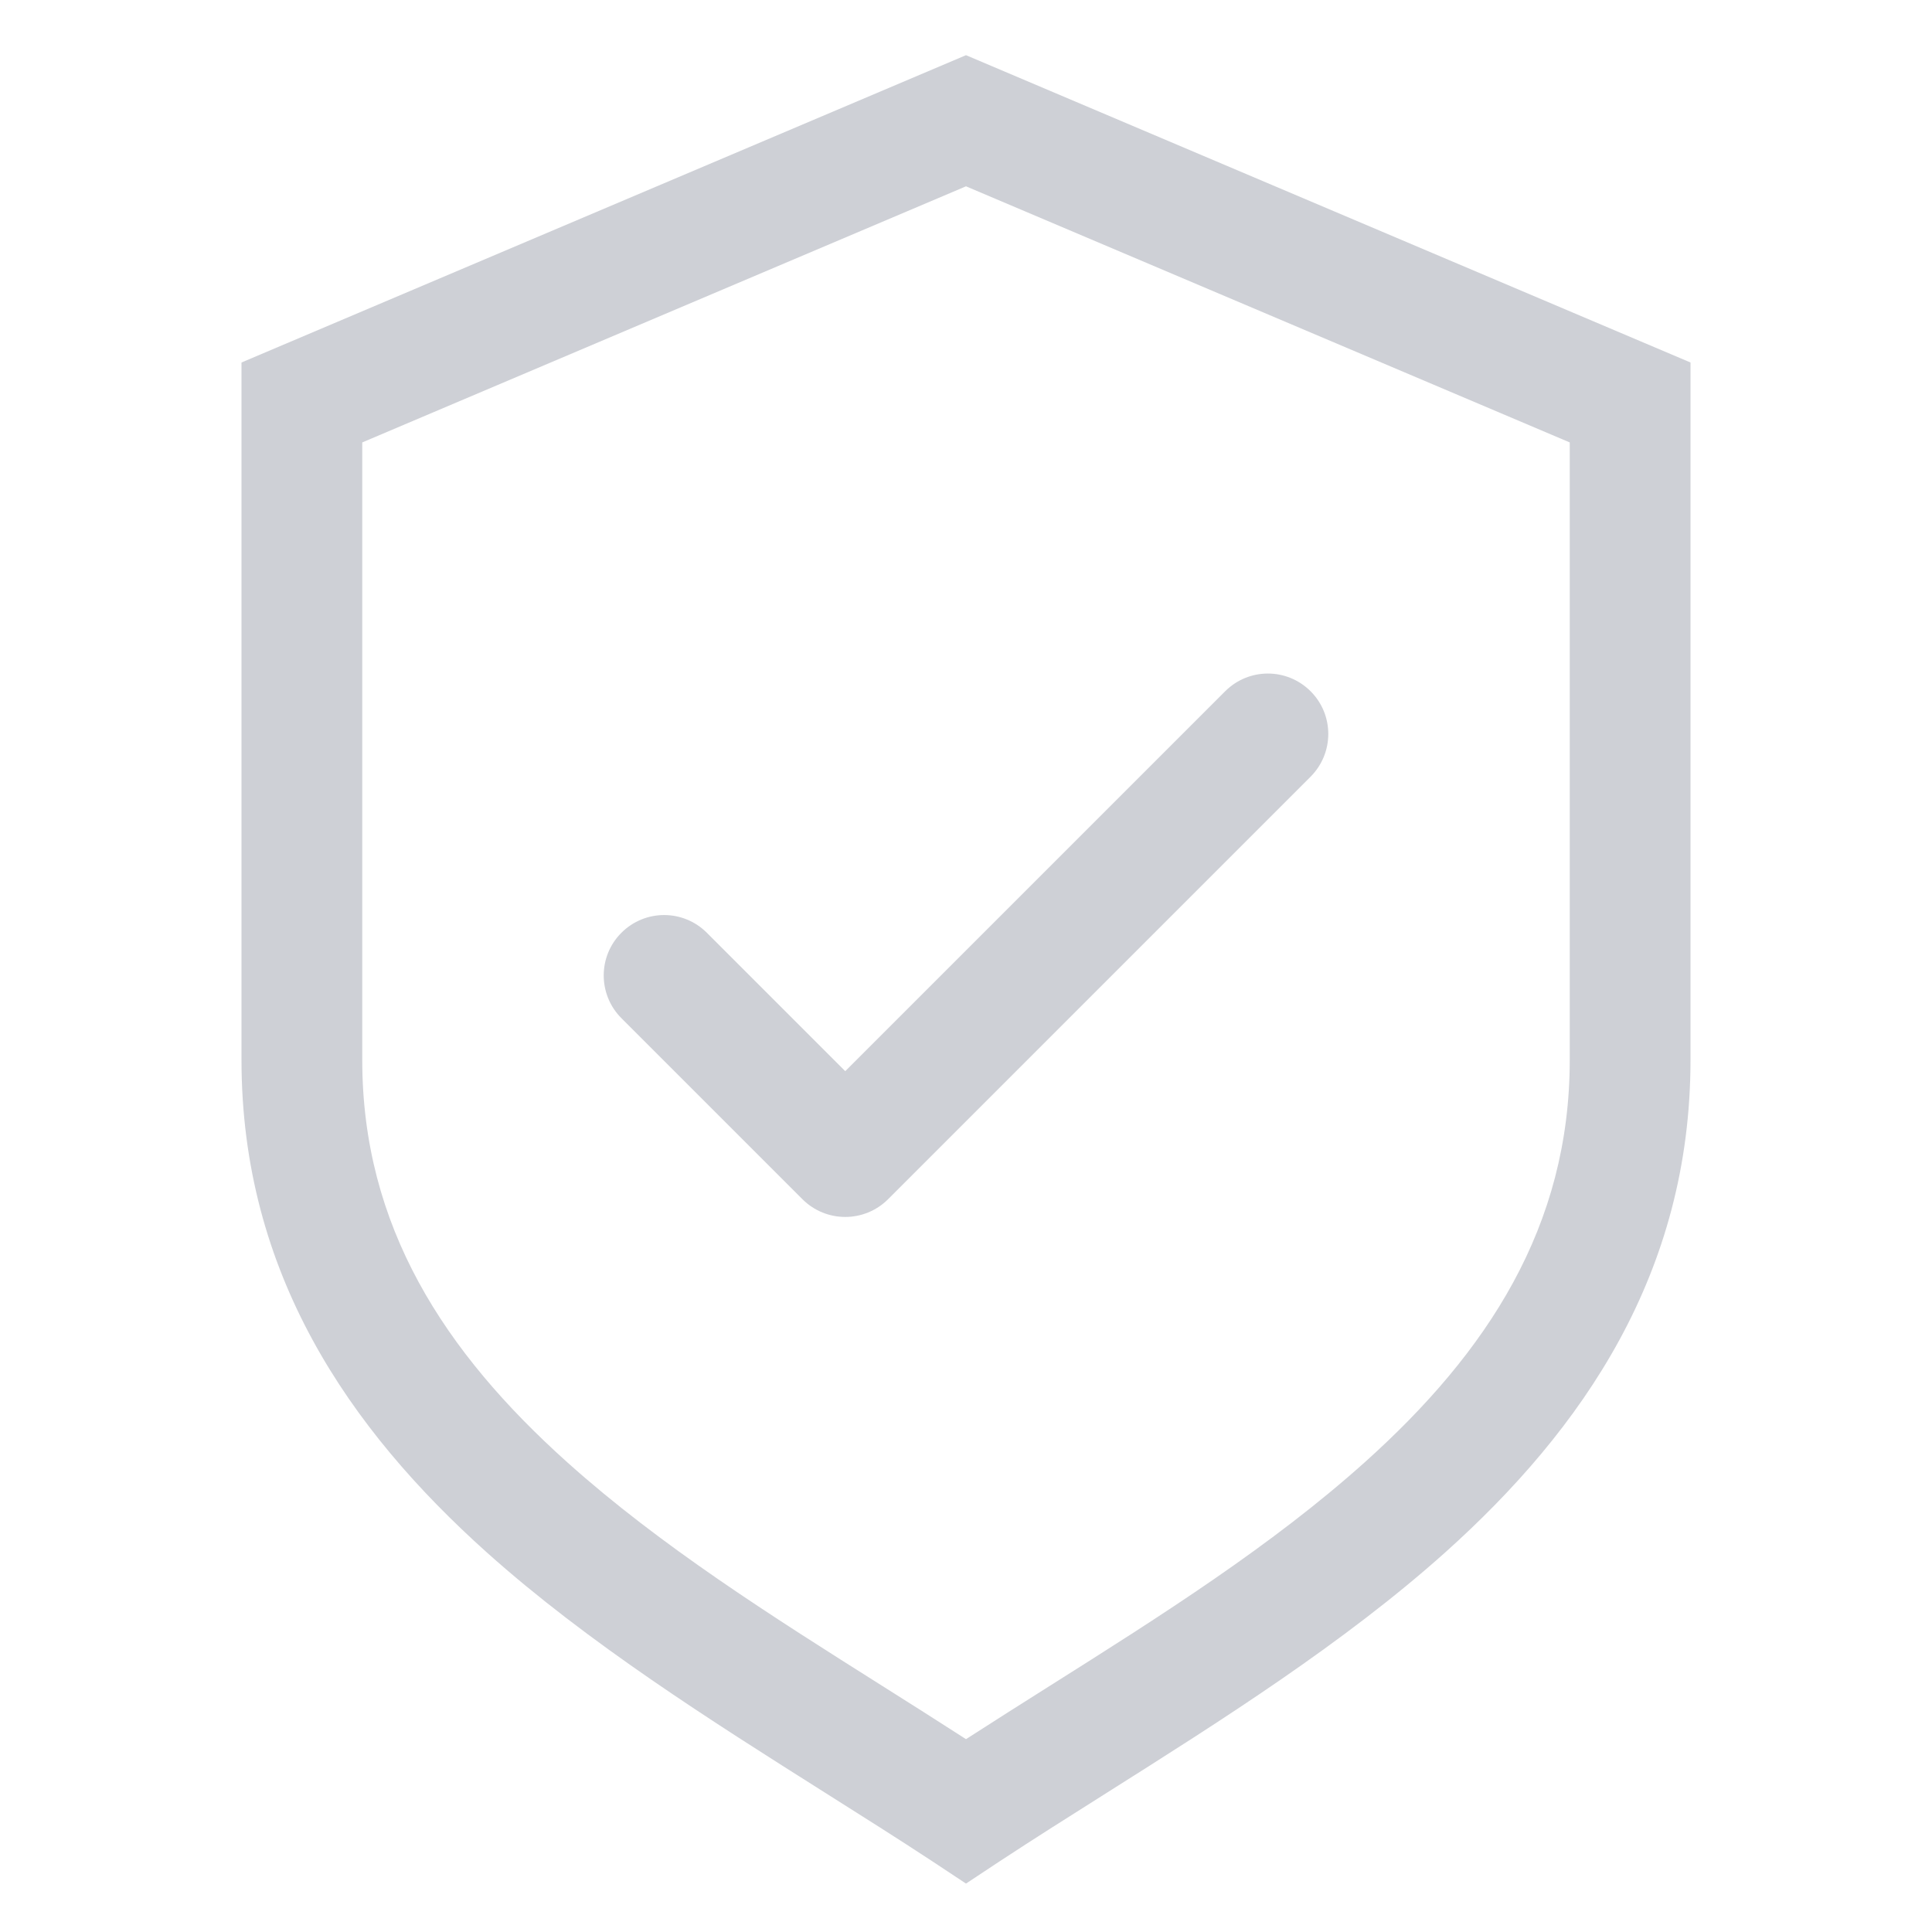 <svg width="16" height="16" viewBox="0 0 16 16" fill="none" xmlns="http://www.w3.org/2000/svg">
<path fill-rule="evenodd" clip-rule="evenodd" d="M8 0.457L14 3.002V8.778C14 10.544 13.108 11.835 11.968 12.857C11.129 13.608 10.108 14.252 9.171 14.844C8.86 15.04 8.558 15.231 8.275 15.417L8 15.599L7.725 15.417C7.442 15.231 7.14 15.04 6.829 14.844C5.892 14.252 4.871 13.608 4.032 12.857C2.892 11.835 2 10.544 2 8.778V3.002L8 0.457ZM3 3.664V8.778C3 10.155 3.679 11.197 4.7 12.112C5.47 12.802 6.384 13.38 7.302 13.959C7.535 14.106 7.769 14.254 8 14.403C8.231 14.254 8.465 14.106 8.698 13.959C9.616 13.38 10.53 12.802 11.3 12.112C12.321 11.197 13 10.155 13 8.778V3.664L8 1.543L3 3.664Z" fill="#CED0D6"/>
<path fill-rule="evenodd" clip-rule="evenodd" d="M10.854 5.725C11.049 5.92 11.049 6.236 10.854 6.432L7.354 9.932C7.158 10.127 6.842 10.127 6.646 9.932L5.146 8.432C4.951 8.236 4.951 7.92 5.146 7.725C5.342 7.529 5.658 7.529 5.854 7.725L7 8.871L10.146 5.725C10.342 5.529 10.658 5.529 10.854 5.725Z" fill="#CED0D6"/>
</svg>
